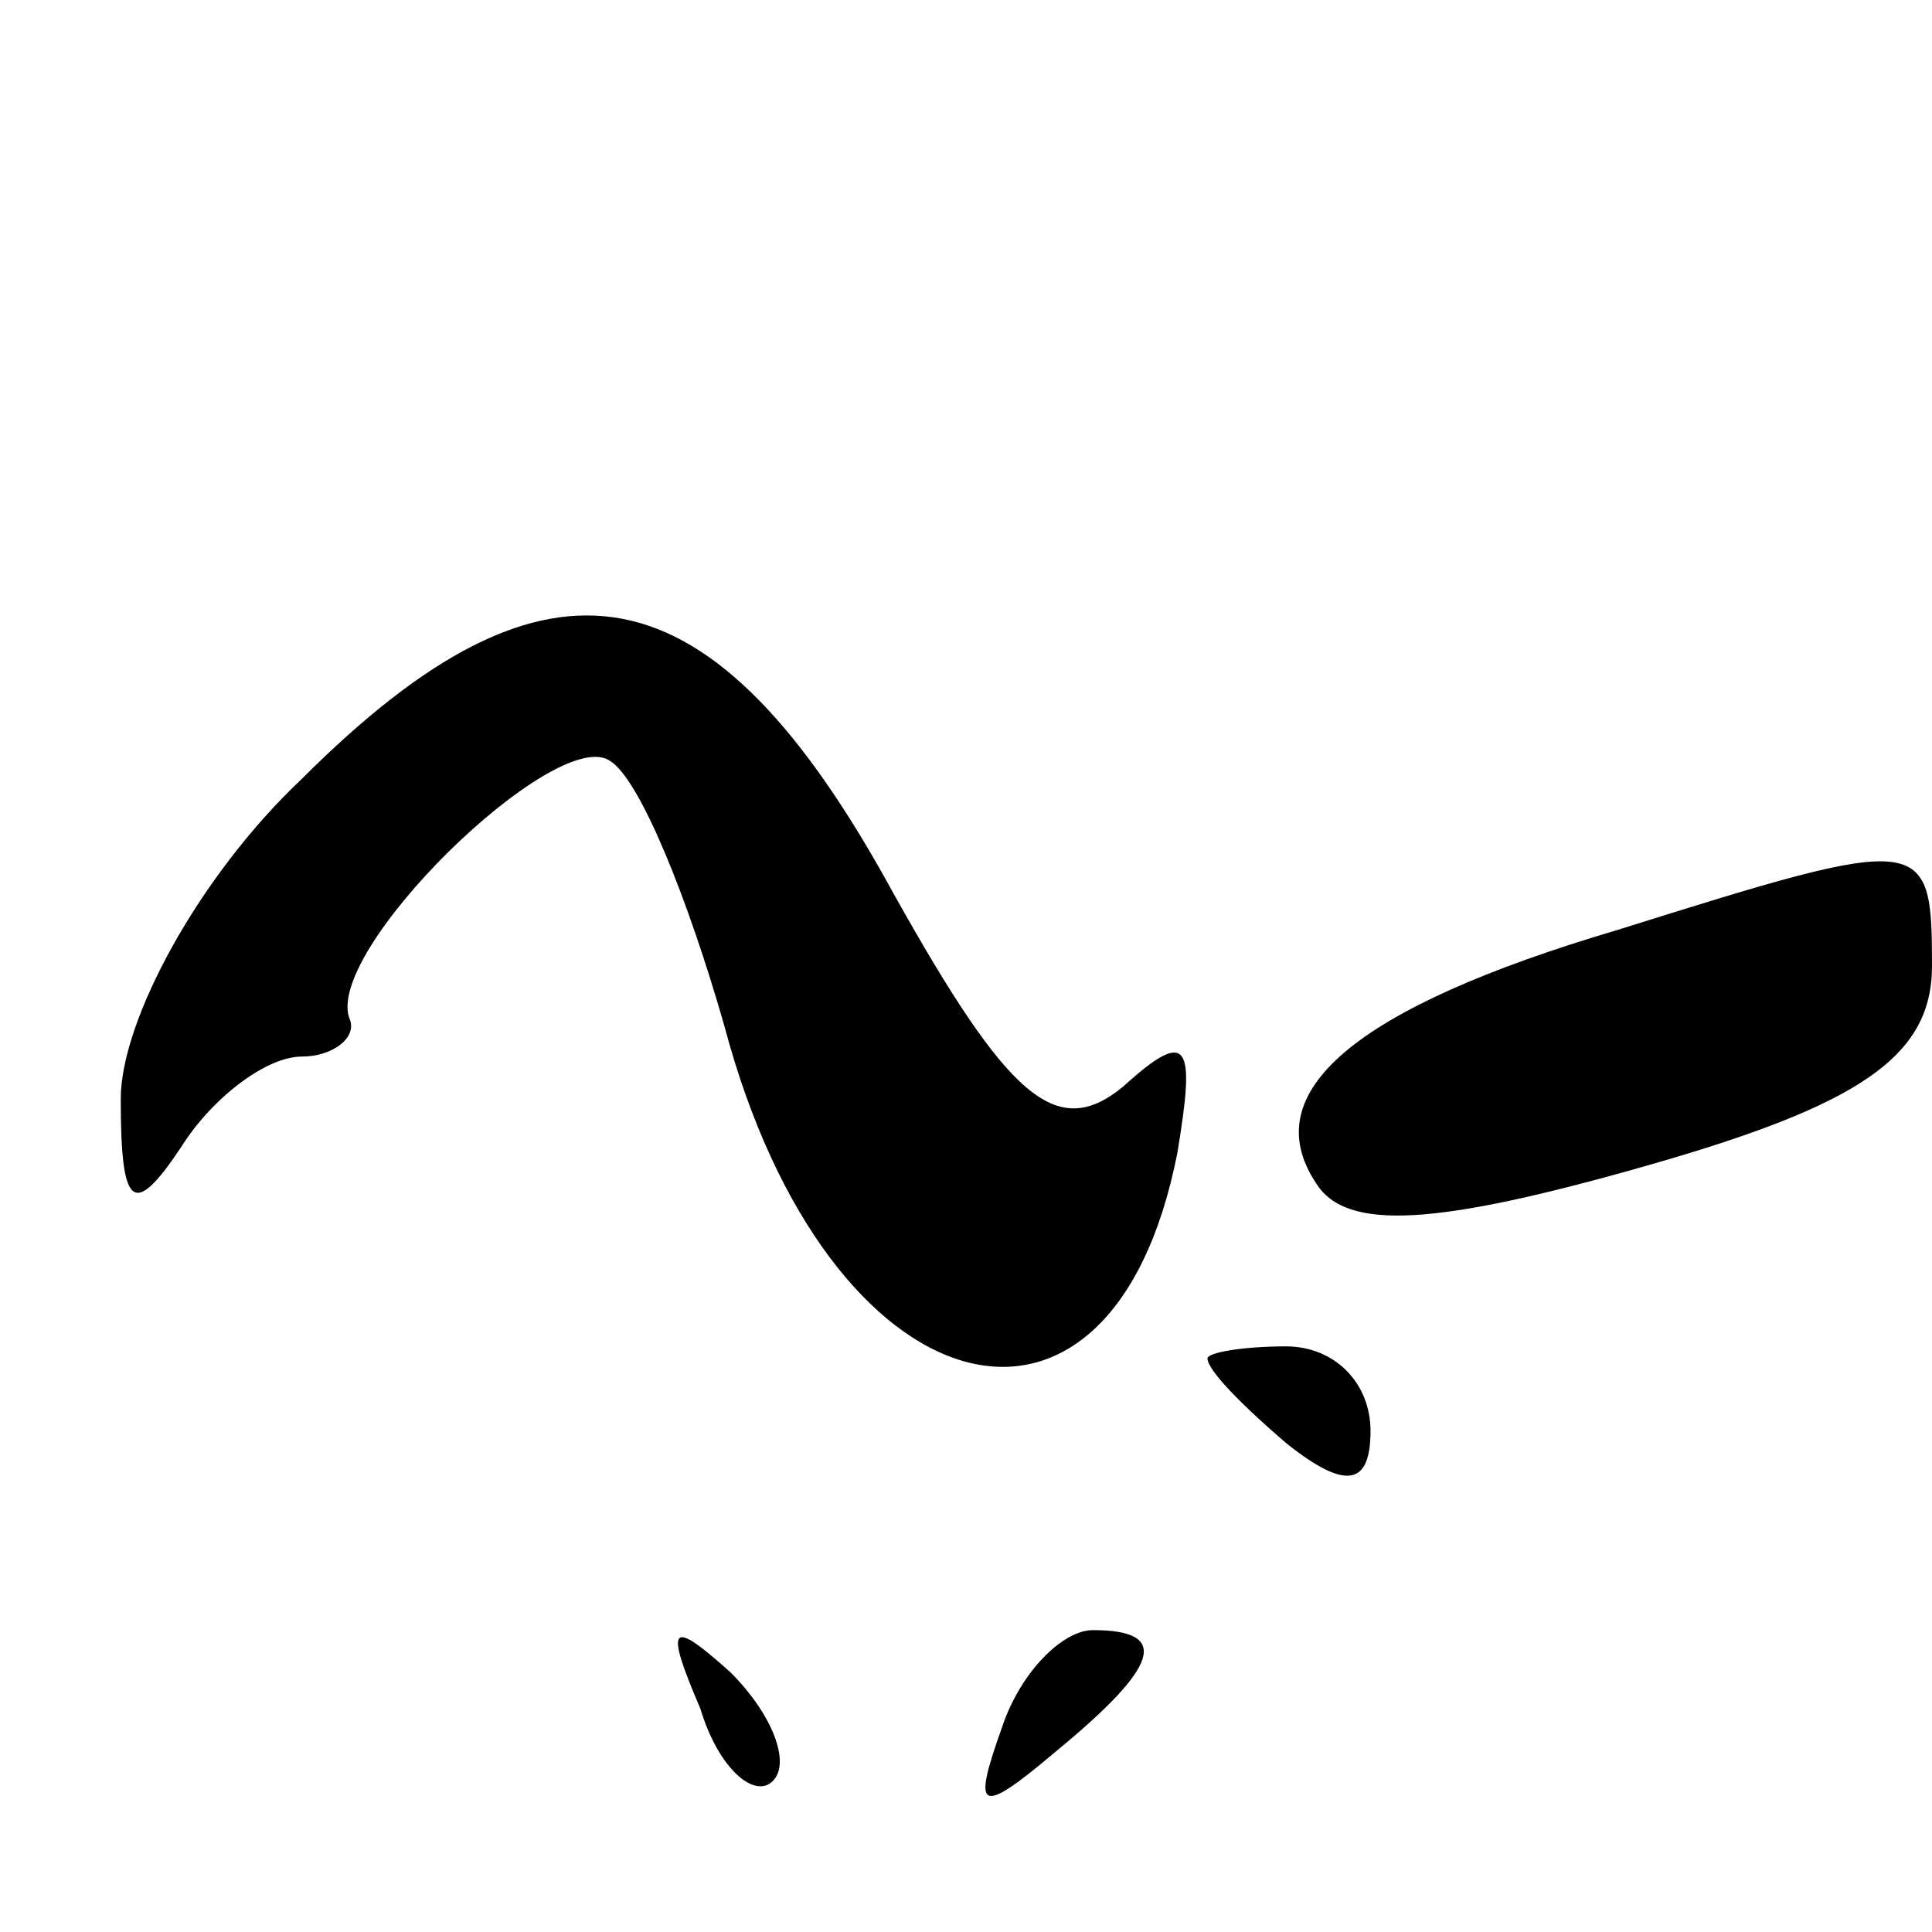 <?xml version="1.0" standalone="no"?>
<!DOCTYPE svg PUBLIC "-//W3C//DTD SVG 20010904//EN"
 "http://www.w3.org/TR/2001/REC-SVG-20010904/DTD/svg10.dtd">
<svg version="1.0" xmlns="http://www.w3.org/2000/svg"
 width="32pt" height="32pt" viewBox="0 0 32 32"
 preserveAspectRatio="xMidYMid meet">
<g transform="translate(0,32) scale(0.1,-0.1)"
fill="#000000" stroke="none">
<path fill="#000000" stroke="none" d="M50 191 c-17 -16 -30 -40 -30 -53 0
-18 2 -20 10 -8 5 8 14 15 20 15 5 0 9 3 8 6 -5 11 34 49 43 43 5 -3 13 -23
19 -44 17 -64 64 -77 75 -21 3 18 2 21 -9 11 -11 -9 -19 -2 -38 32 -30 55 -57
60 -98 19z"/>
<path fill="#000000" stroke="none" d="M268 166 c-44 -13 -60 -27 -50 -42 5
-8 20 -7 55 3 35 10 47 18 47 33 0 22 -1 22 -52 6z"/>
<path fill="#000000" stroke="none" d="M200 95 c0 -2 6 -8 13 -14 10 -8 14 -7
14 2 0 8 -6 14 -14 14 -7 0 -13 -1 -13 -2z"/>
<path fill="#000000" stroke="none" d="M116 37 c3 -10 9 -15 12 -12 3 3 0 11
-7 18 -10 9 -11 8 -5 -6z"/>
<path fill="#000000" stroke="none" d="M166 34 c-5 -14 -4 -15 9 -4 17 14 19
20 6 20 -5 0 -12 -7 -15 -16z"/>
</g>
</svg>
